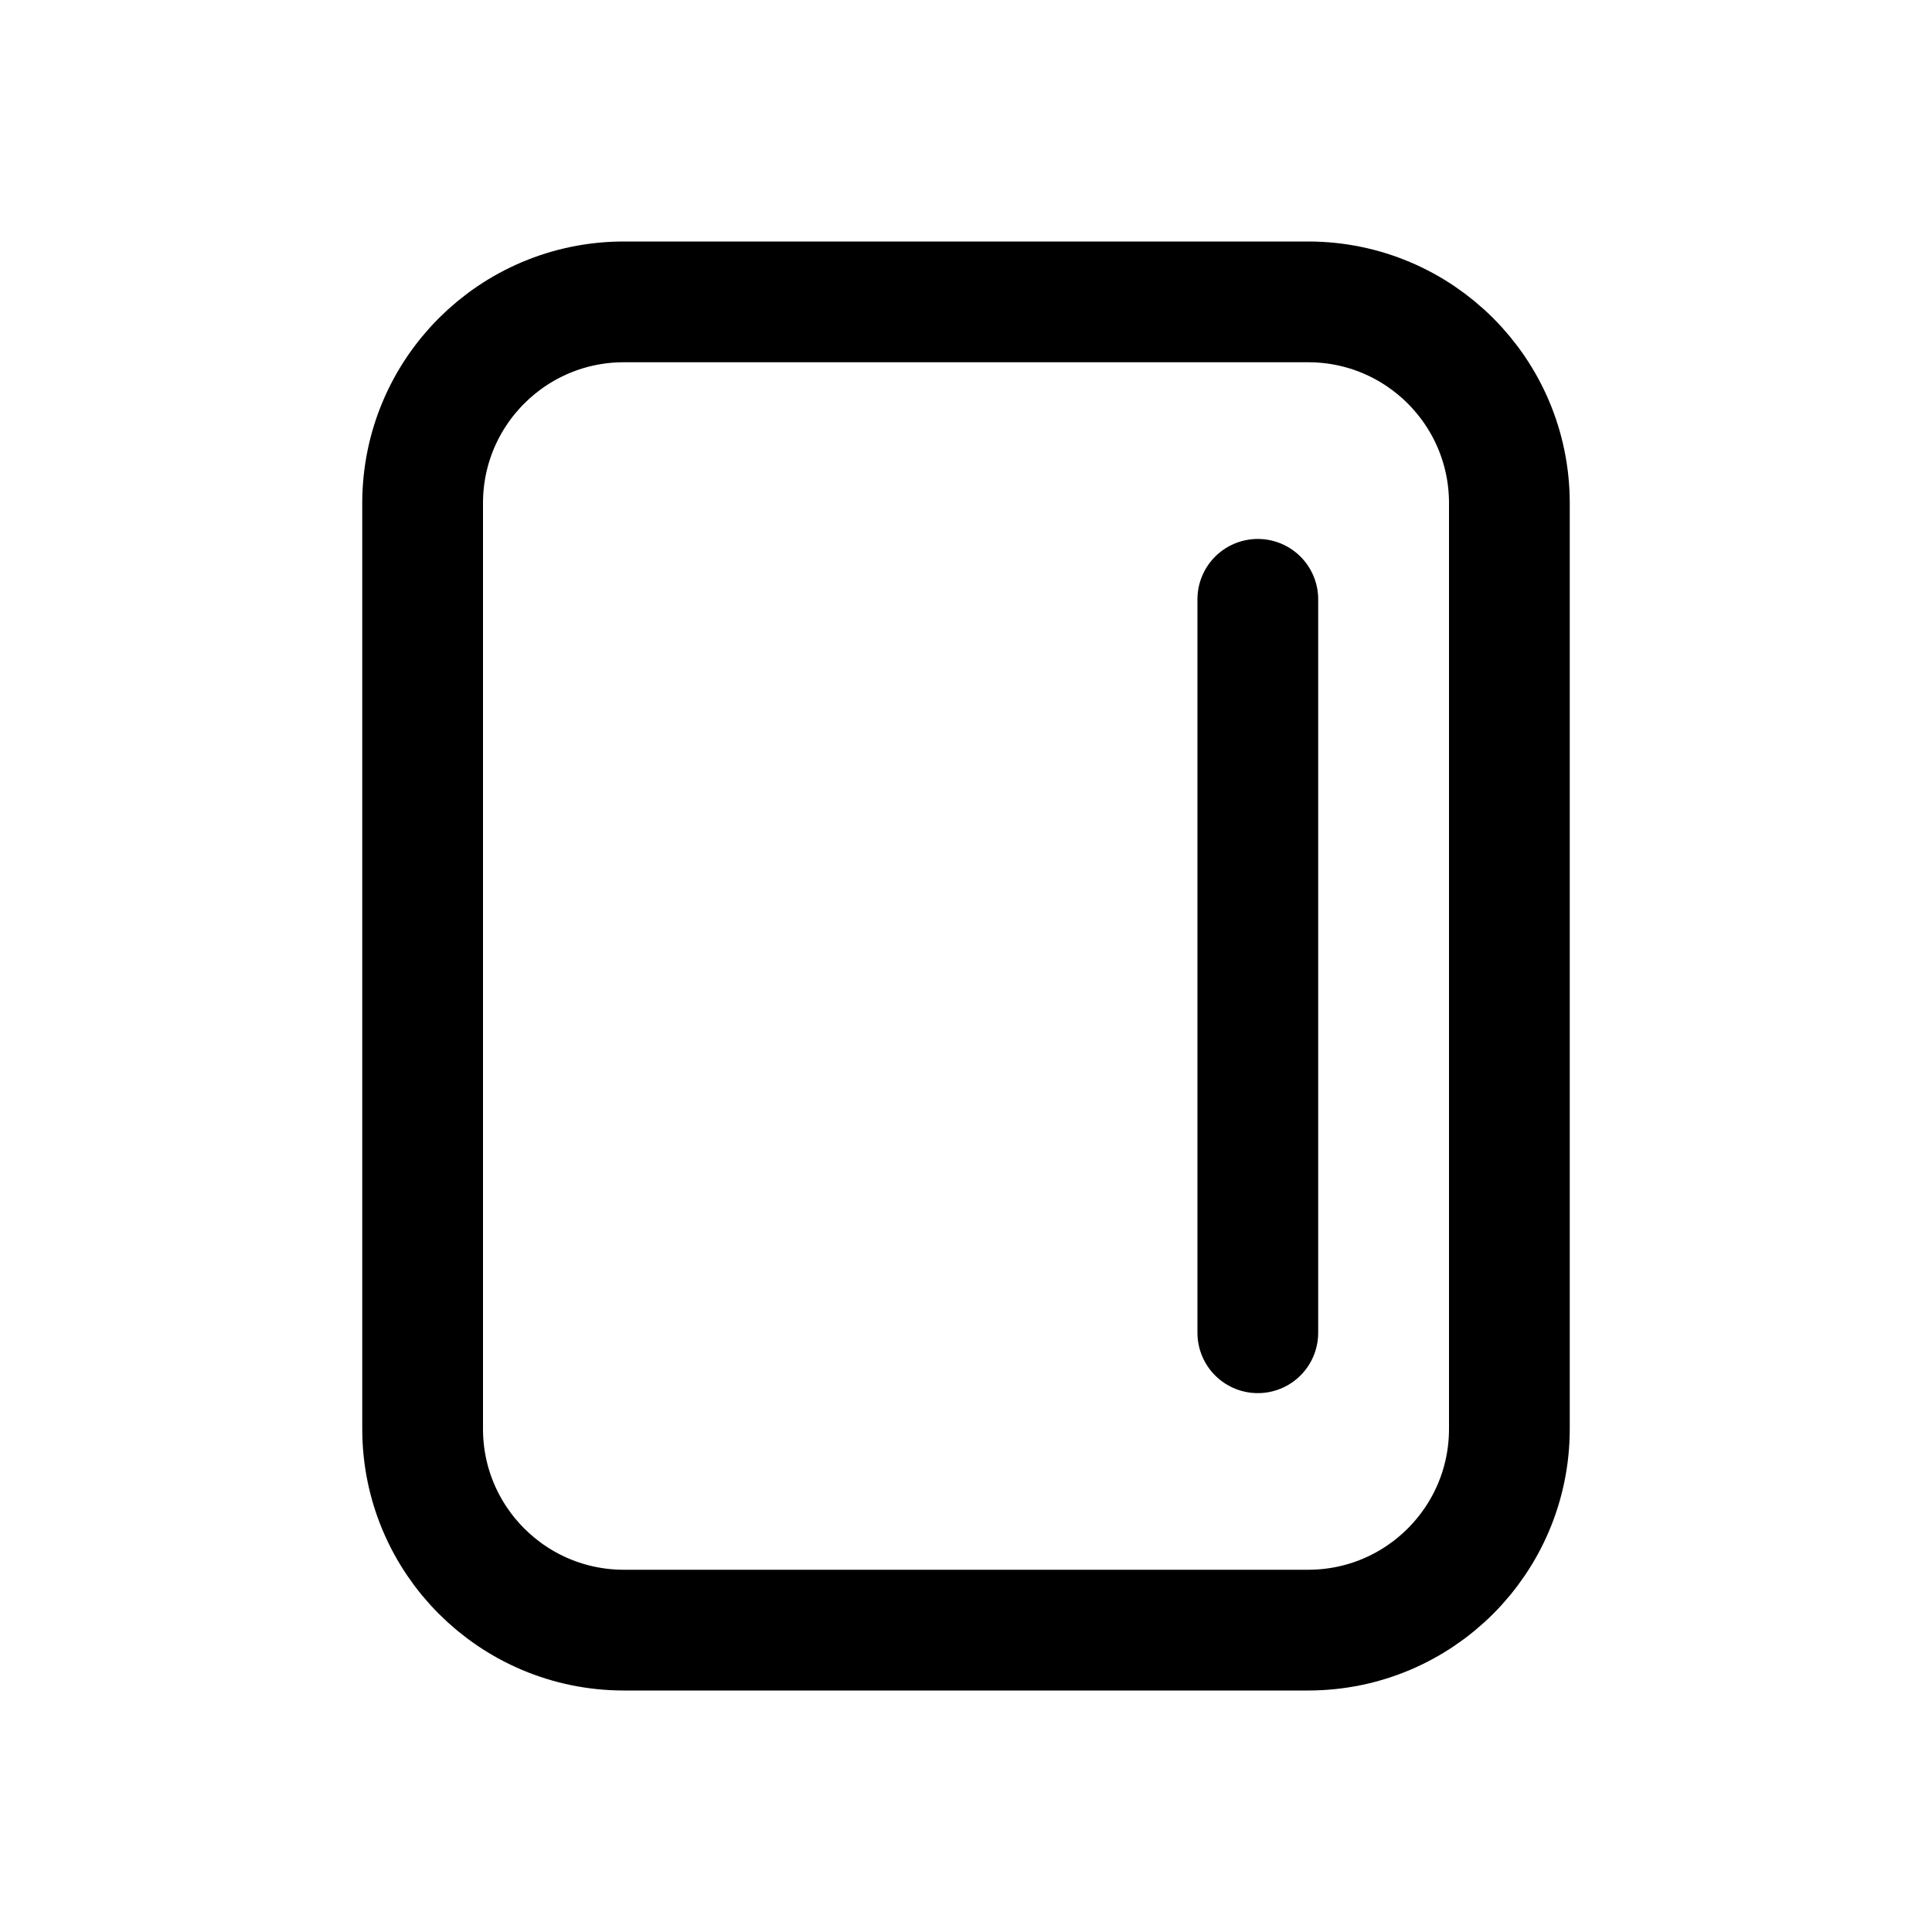 <svg width="24" height="24" viewBox="0 0 24 24" fill="none" xmlns="http://www.w3.org/2000/svg">
<path d="M15.625 16.556V7.445M7.75 20.25H16.25C17.631 20.25 18.75 19.131 18.75 17.75V6.25C18.75 4.869 17.631 3.75 16.25 3.75H7.75C6.37 3.75 5.25 4.869 5.25 6.25V17.75C5.25 19.131 6.37 20.25 7.75 20.25Z" stroke="black" stroke-width="1.5" stroke-linecap="round" stroke-linejoin="round"/>
</svg>
